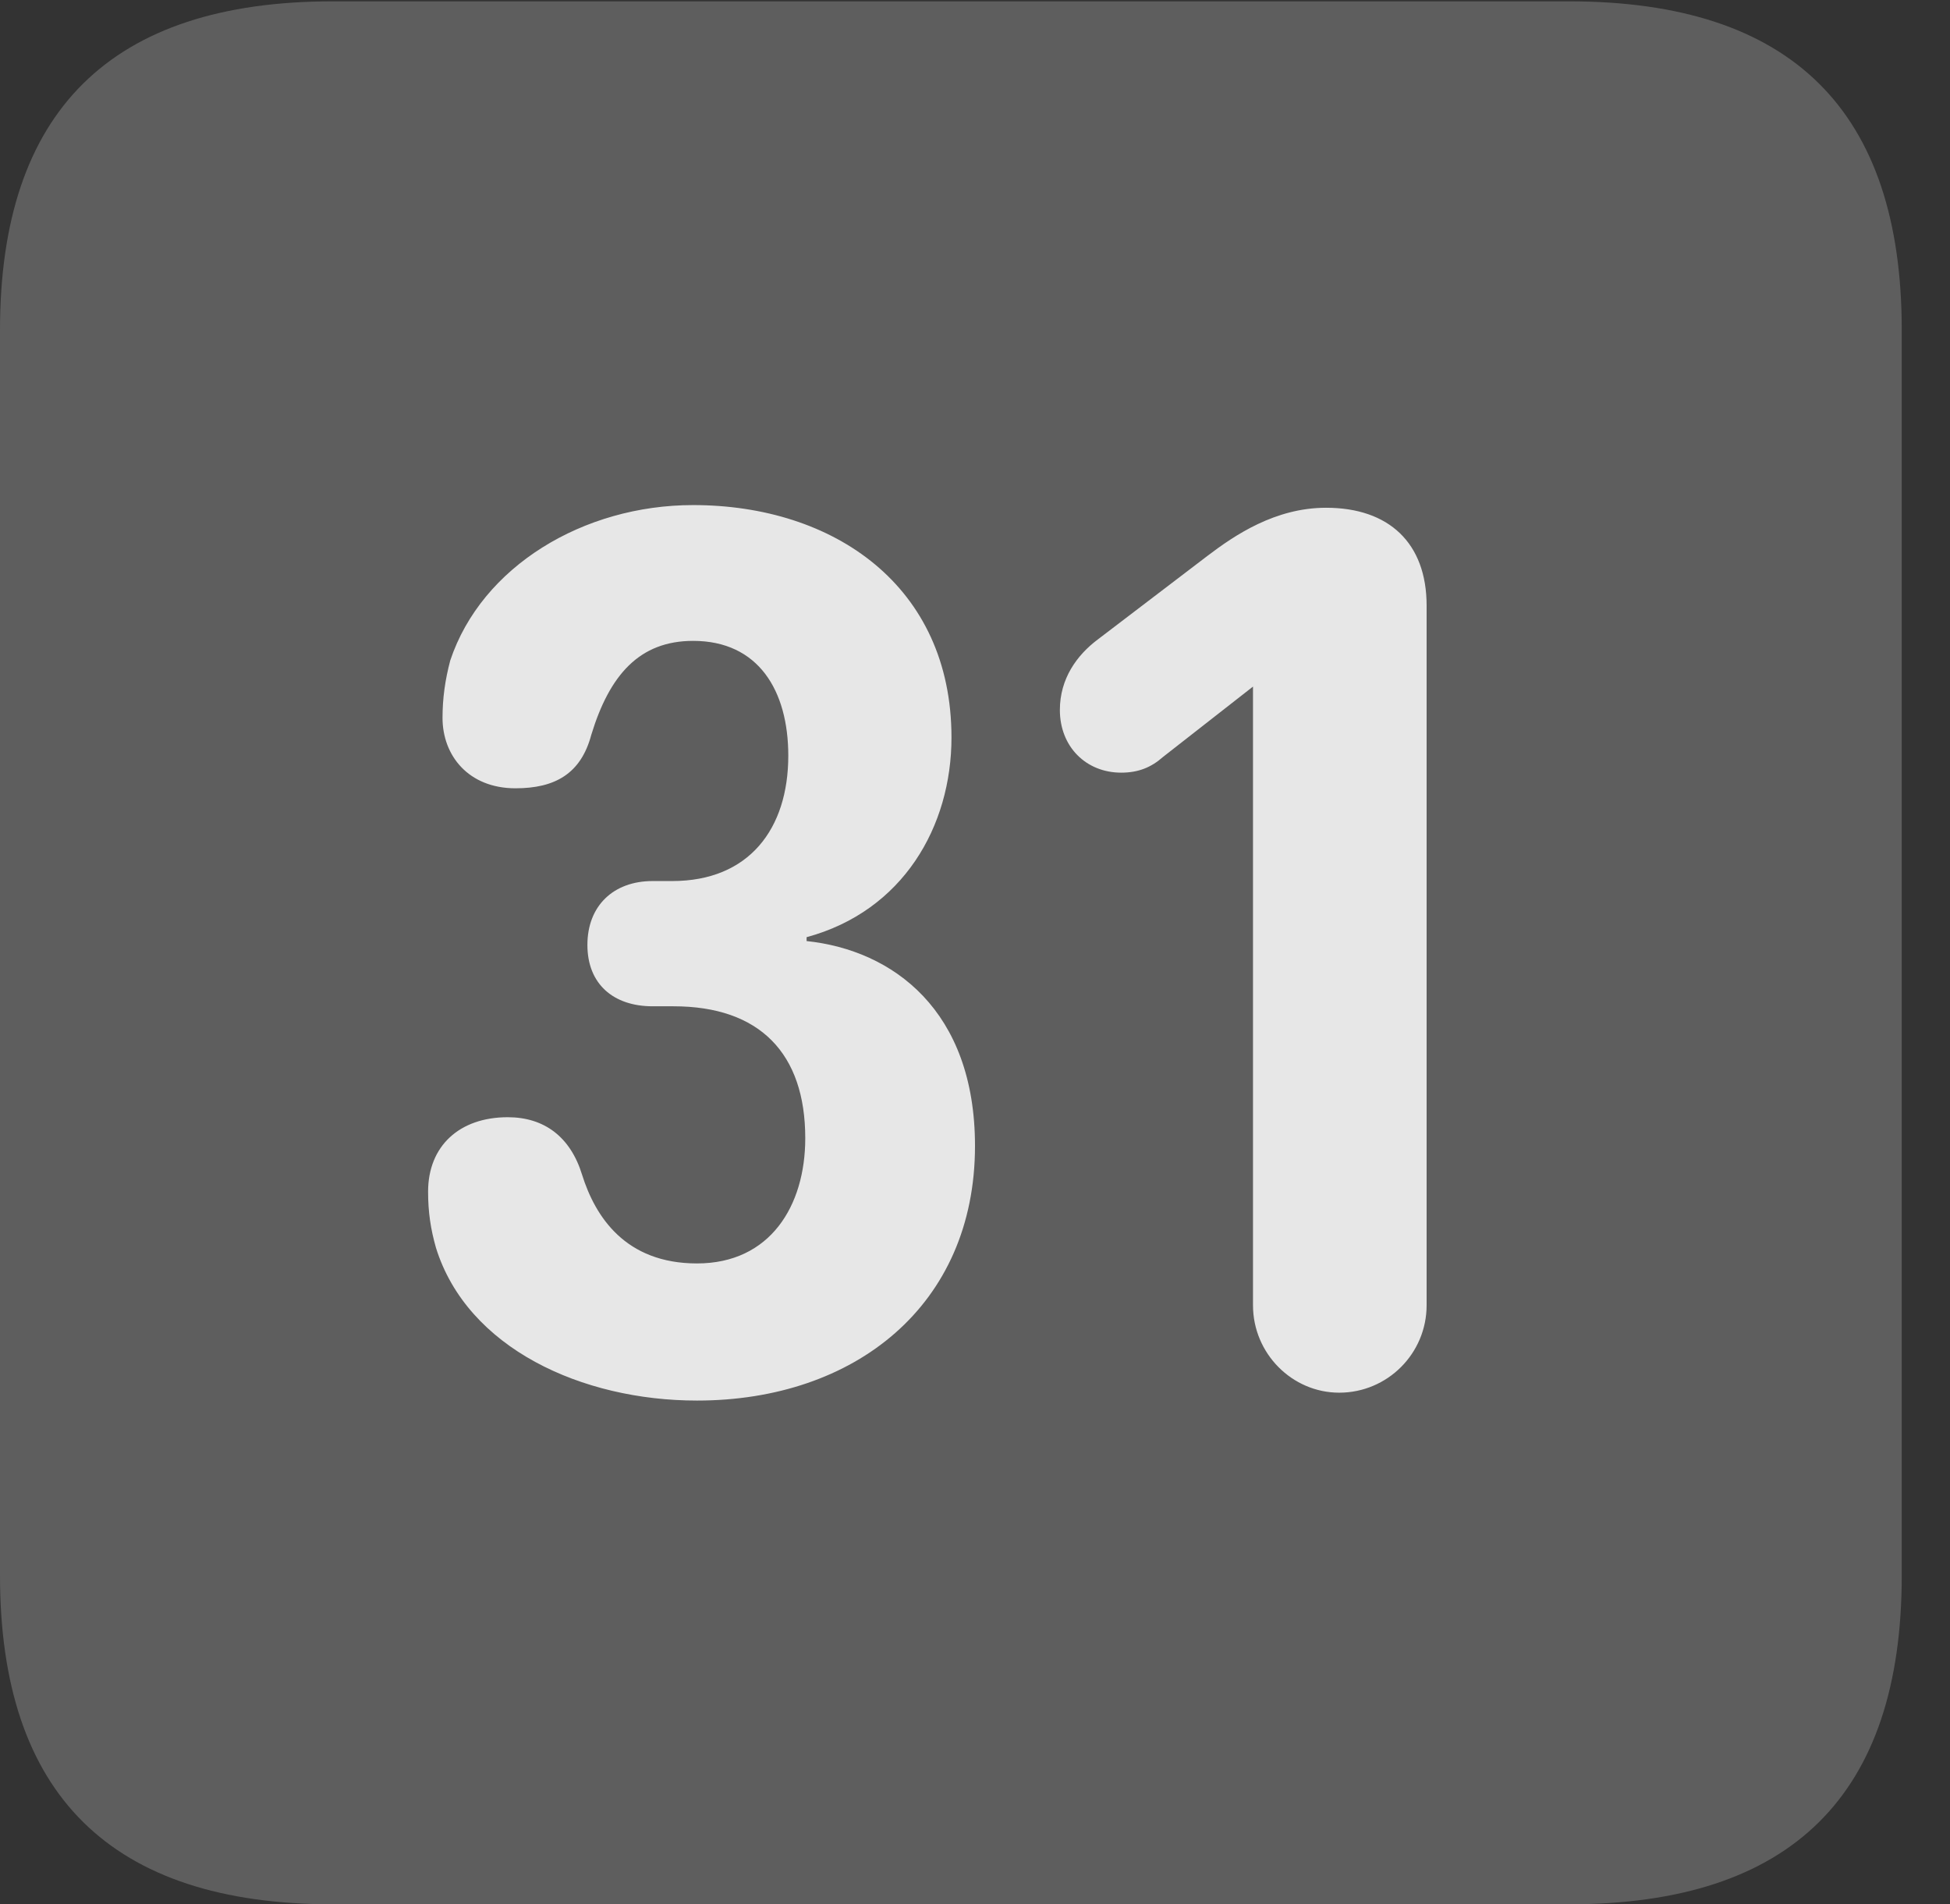 <?xml version="1.0" encoding="UTF-8"?>
<!--Generator: Apple Native CoreSVG 341-->
<!DOCTYPE svg
PUBLIC "-//W3C//DTD SVG 1.1//EN"
       "http://www.w3.org/Graphics/SVG/1.1/DTD/svg11.dtd">
<svg version="1.1" xmlns="http://www.w3.org/2000/svg" xmlns:xlink="http://www.w3.org/1999/xlink" viewBox="0 0 14.59 14.248">
 <rect x="0" y="0" width="14.59" height="14.248" fill="#333333" stroke="none"/>
 <g>
  <rect height="14.248" opacity="0" width="14.59" x="0" y="0"/>
  <path d="M2.49 14.248L11.738 14.248C13.408 14.248 14.229 13.428 14.229 11.787L14.229 2.471C14.229 0.83 13.408 0.01 11.738 0.01L2.49 0.01C0.83 0.01 0 0.83 0 2.471L0 11.787C0 13.428 0.83 14.248 2.49 14.248Z" fill="white" fill-opacity="0.212"/>
  <path d="M5.215 10.479C4.355 10.479 3.496 10.088 3.262 9.336C3.223 9.199 3.203 9.072 3.203 8.916C3.203 8.574 3.438 8.359 3.799 8.359C4.072 8.359 4.268 8.506 4.355 8.789C4.453 9.102 4.678 9.453 5.215 9.453C5.762 9.453 6.025 9.023 6.025 8.516C6.025 7.881 5.684 7.529 5.039 7.529L4.883 7.529C4.59 7.529 4.395 7.363 4.395 7.07C4.395 6.777 4.59 6.592 4.883 6.592L5.029 6.592C5.605 6.592 5.898 6.201 5.898 5.654C5.898 5.166 5.674 4.795 5.186 4.795C4.785 4.795 4.561 5.049 4.424 5.498C4.346 5.791 4.15 5.898 3.857 5.898C3.506 5.898 3.311 5.654 3.311 5.371C3.311 5.225 3.33 5.088 3.369 4.941C3.604 4.238 4.365 3.779 5.186 3.779C6.24 3.779 7.119 4.385 7.119 5.518C7.119 6.182 6.758 6.816 6.035 7.012L6.035 7.041C6.68 7.109 7.295 7.559 7.295 8.574C7.295 9.766 6.396 10.479 5.215 10.479ZM10.02 10.42C9.668 10.42 9.375 10.127 9.375 9.766L9.375 5.137L8.701 5.664C8.613 5.742 8.516 5.781 8.389 5.781C8.125 5.781 7.93 5.586 7.93 5.312C7.93 5.078 8.057 4.902 8.213 4.785L9.033 4.16C9.238 4.004 9.541 3.799 9.922 3.799C10.391 3.799 10.674 4.062 10.674 4.531L10.674 9.766C10.674 10.127 10.381 10.42 10.02 10.42Z" fill="white" fill-opacity="0.85"/>
 </g>
</svg>
